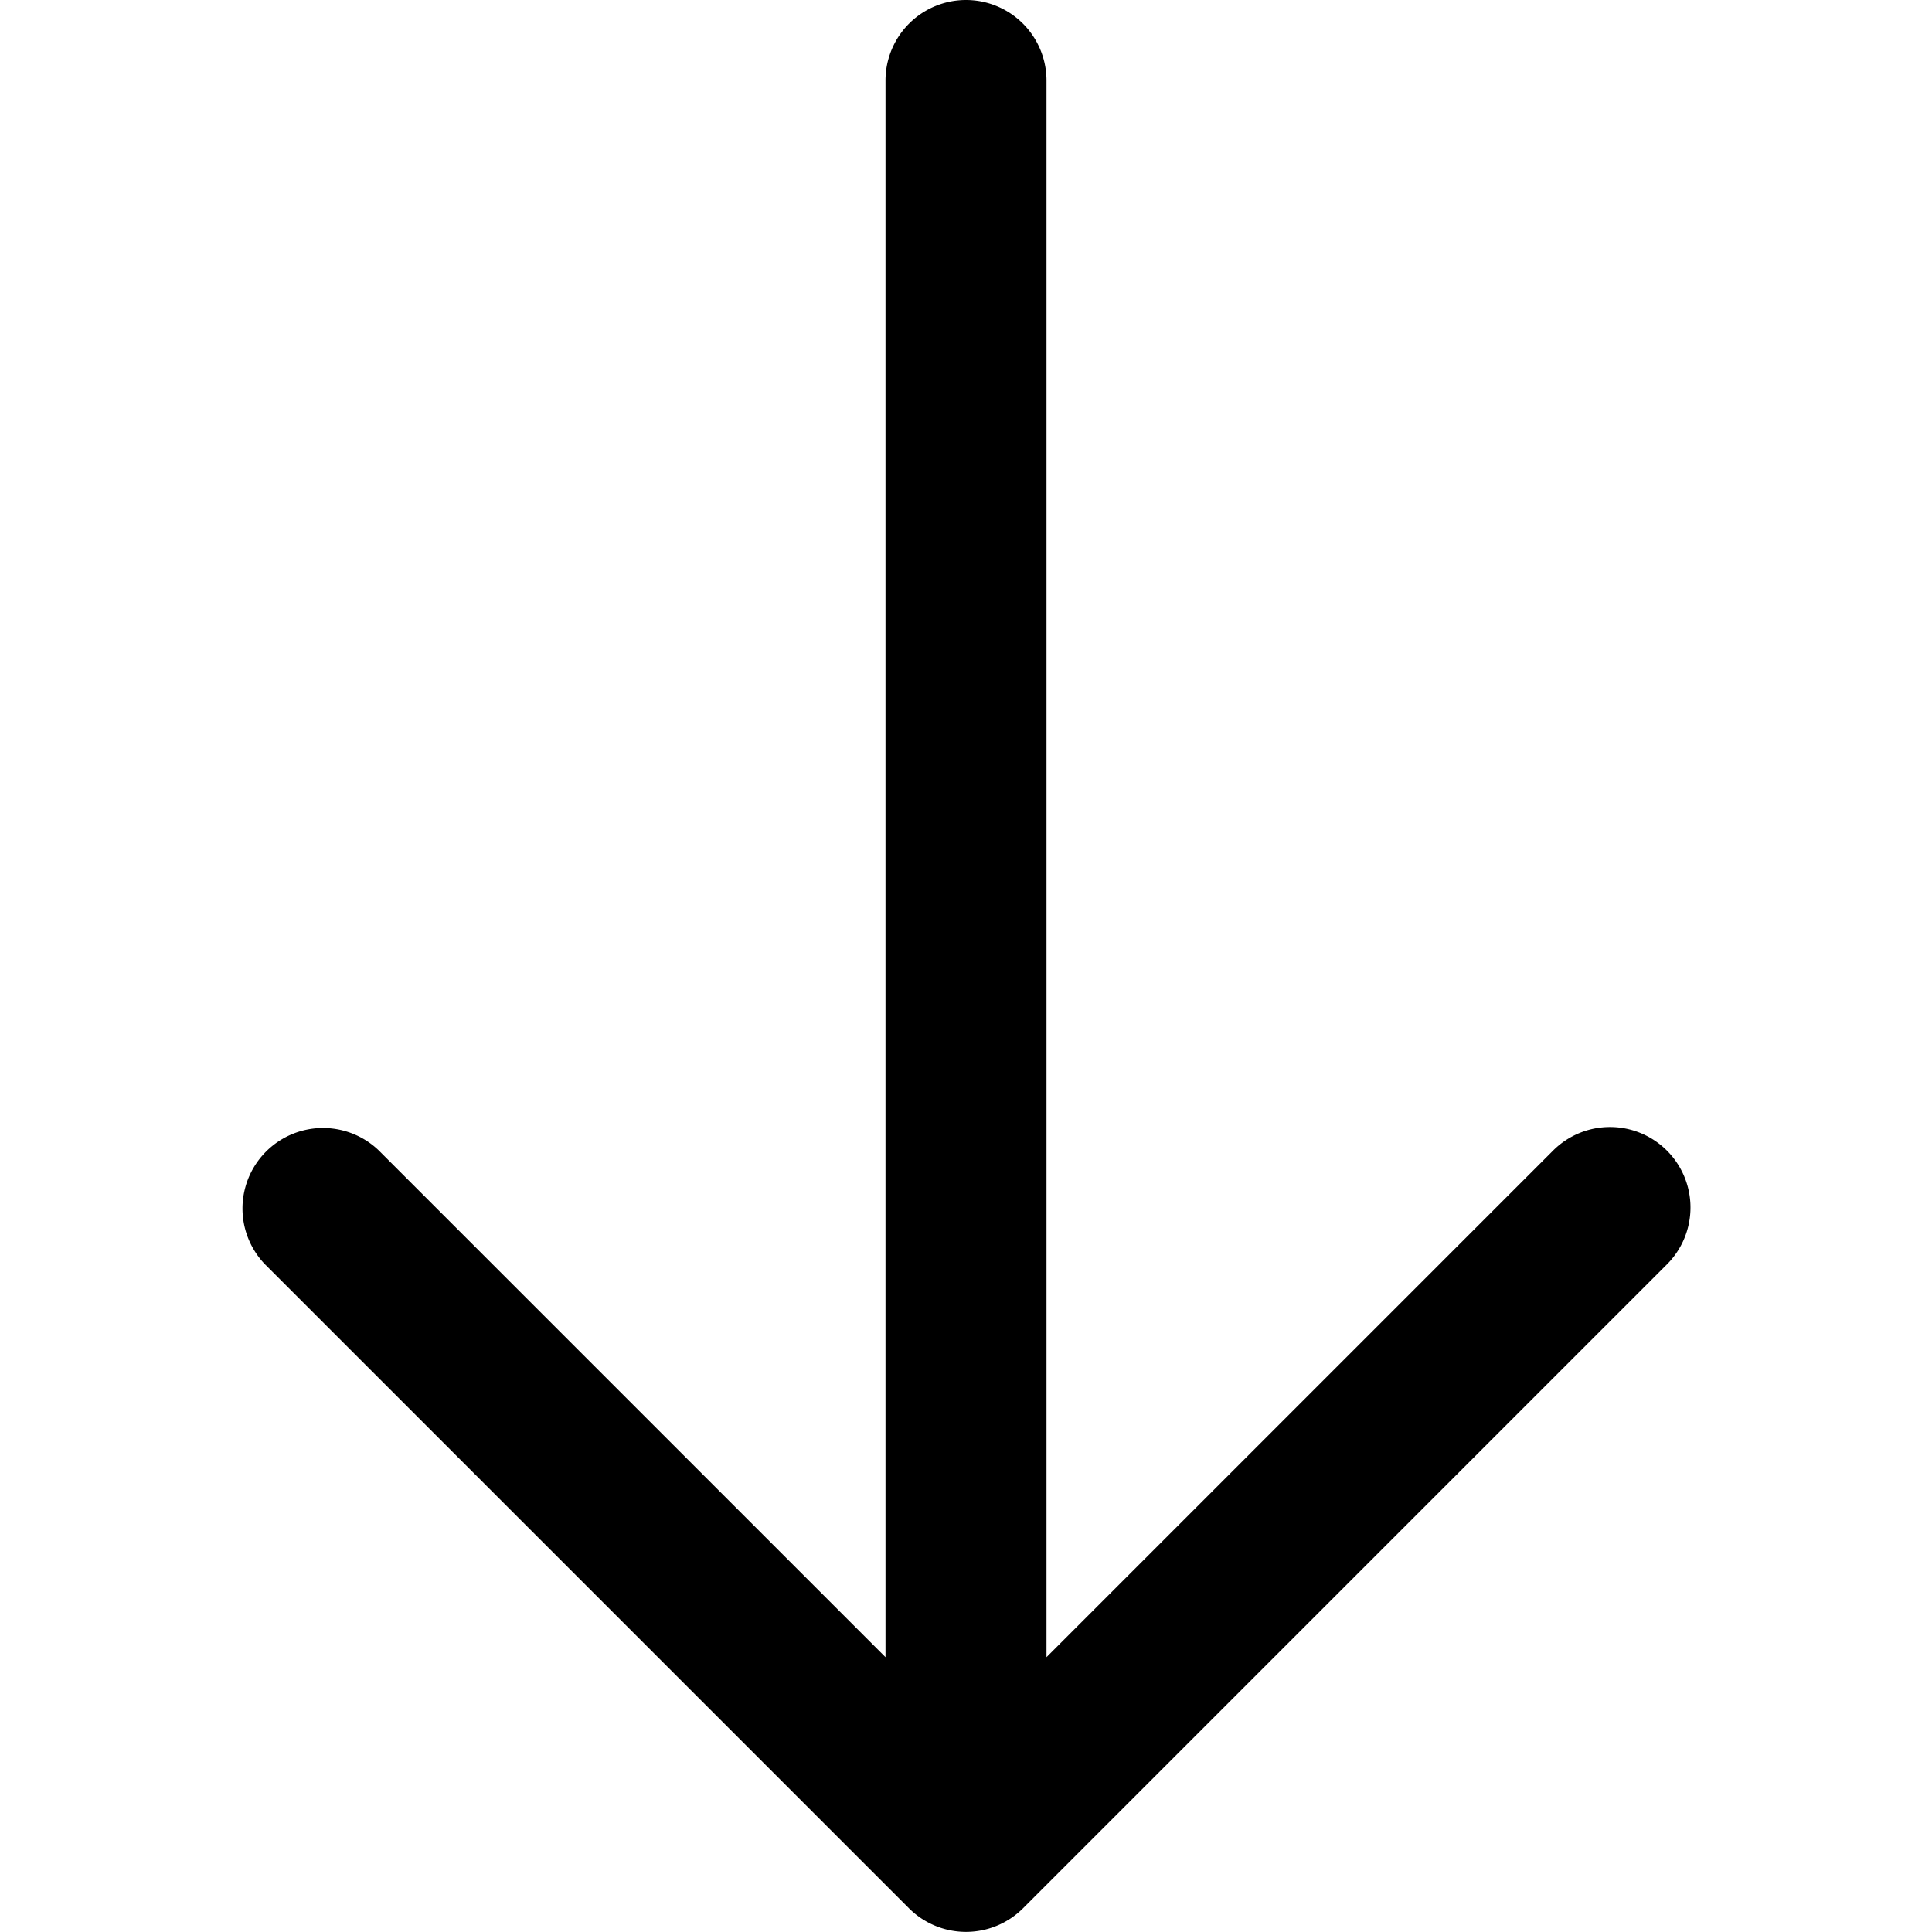 <svg xmlns="http://www.w3.org/2000/svg" width="24" height="24" viewBox="0 0 24 24"><title>solid_arrow1-down</title><path d="M20.707,14.293a1.0 1,0,0,0-1.414,0L13,20.586V1a1,1,0,0,0-2,0V20.586L4.707,14.293A1.0 1,0,0,0,3.293,15.707l7.999,7.999a1.003,1.003,0,0,0,1.416,0L20.707,15.707A1.0 1,0,0,0,20.707,14.293Z"/></svg>